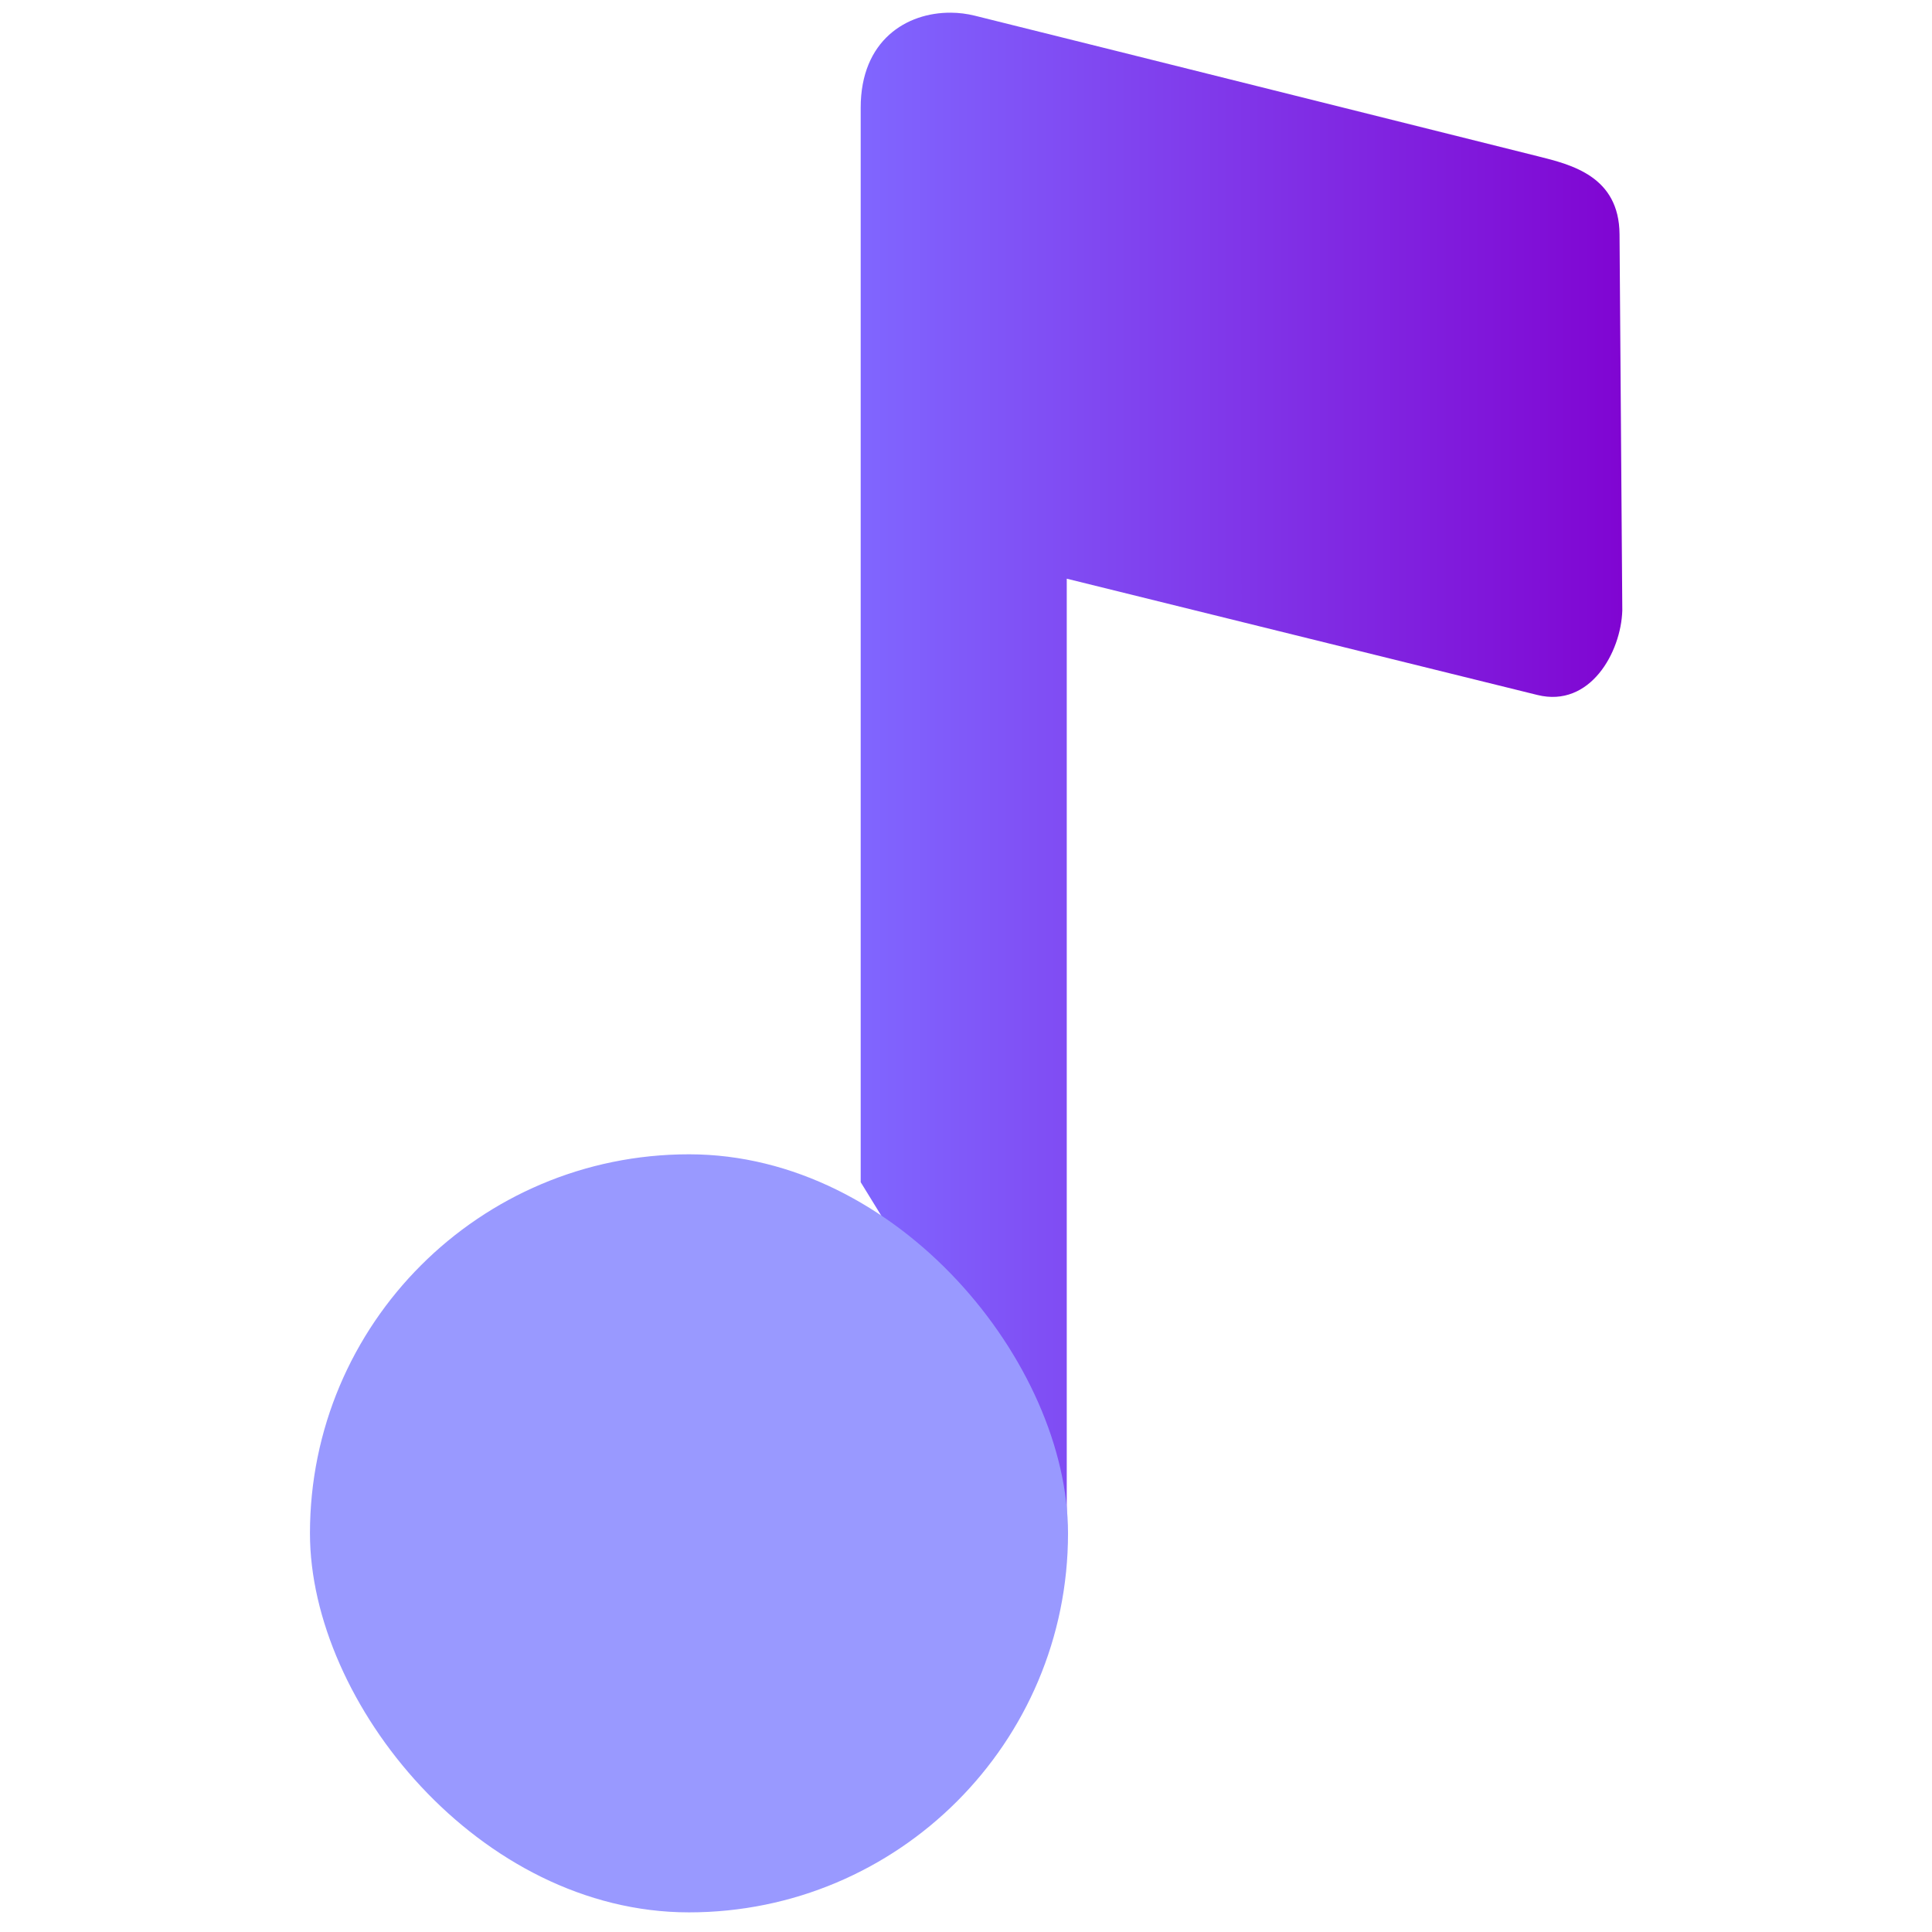<?xml version="1.0" encoding="UTF-8" standalone="no"?>
<!-- Created with Inkscape (http://www.inkscape.org/) -->

<svg
   width="128mm"
   height="128mm"
   viewBox="0 0 128 128"
   version="1.1"
   id="svg13627"
   xmlns:xlink="http://www.w3.org/1999/xlink"
   xmlns="http://www.w3.org/2000/svg"
   xmlns:svg="http://www.w3.org/2000/svg">
  <defs
     id="defs13624">
    <linearGradient
       xlink:href="#linearGradient9247"
       id="linearGradient9249"
       x1="-67.413"
       y1="1744.303"
       x2="-37.162"
       y2="1744.303"
       gradientUnits="userSpaceOnUse" />
    <linearGradient
       id="linearGradient9247">
      <stop
         style="stop-color:#8066ff;stop-opacity:1;"
         offset="0"
         id="stop9243" />
      <stop
         style="stop-color:#8005d2;stop-opacity:1;"
         offset="1"
         id="stop9245" />
    </linearGradient>
  </defs>
  <g
     id="layer1">
    <g
       id="g15336"
       transform="matrix(1.668,0,0,1.668,169.468,-2858.821)">
      <path
         id="path6633"
         style="fill:url(#linearGradient9249);fill-opacity:1;stroke:none;stroke-width:1.166;stroke-linecap:round;stroke-linejoin:round"
         d="m -63.835,1714.426 c -1.751,-0.013 -3.578,1.092 -3.578,3.773 v 42.679 l 8.185,13.301 v -37.272 l 18.695,4.619 c 2.092,0.517 3.321,-1.696 3.371,-3.357 l -0.11,-14.945 c -0.017,-2.299 -1.904,-2.762 -3.248,-3.097 -7.414,-1.849 -14.915,-3.732 -22.363,-5.583 -0.307,-0.076 -0.629,-0.117 -0.953,-0.119 z" />
      <rect
         style="fill:#9999ff;fill-opacity:1;stroke:none;stroke-width:1.166;stroke-linecap:round;stroke-linejoin:round"
         id="rect6631"
         width="30.11"
         height="30.11"
         x="-89.288"
         y="1759.77"
         ry="15.055" />
    </g>
  </g>
</svg>
